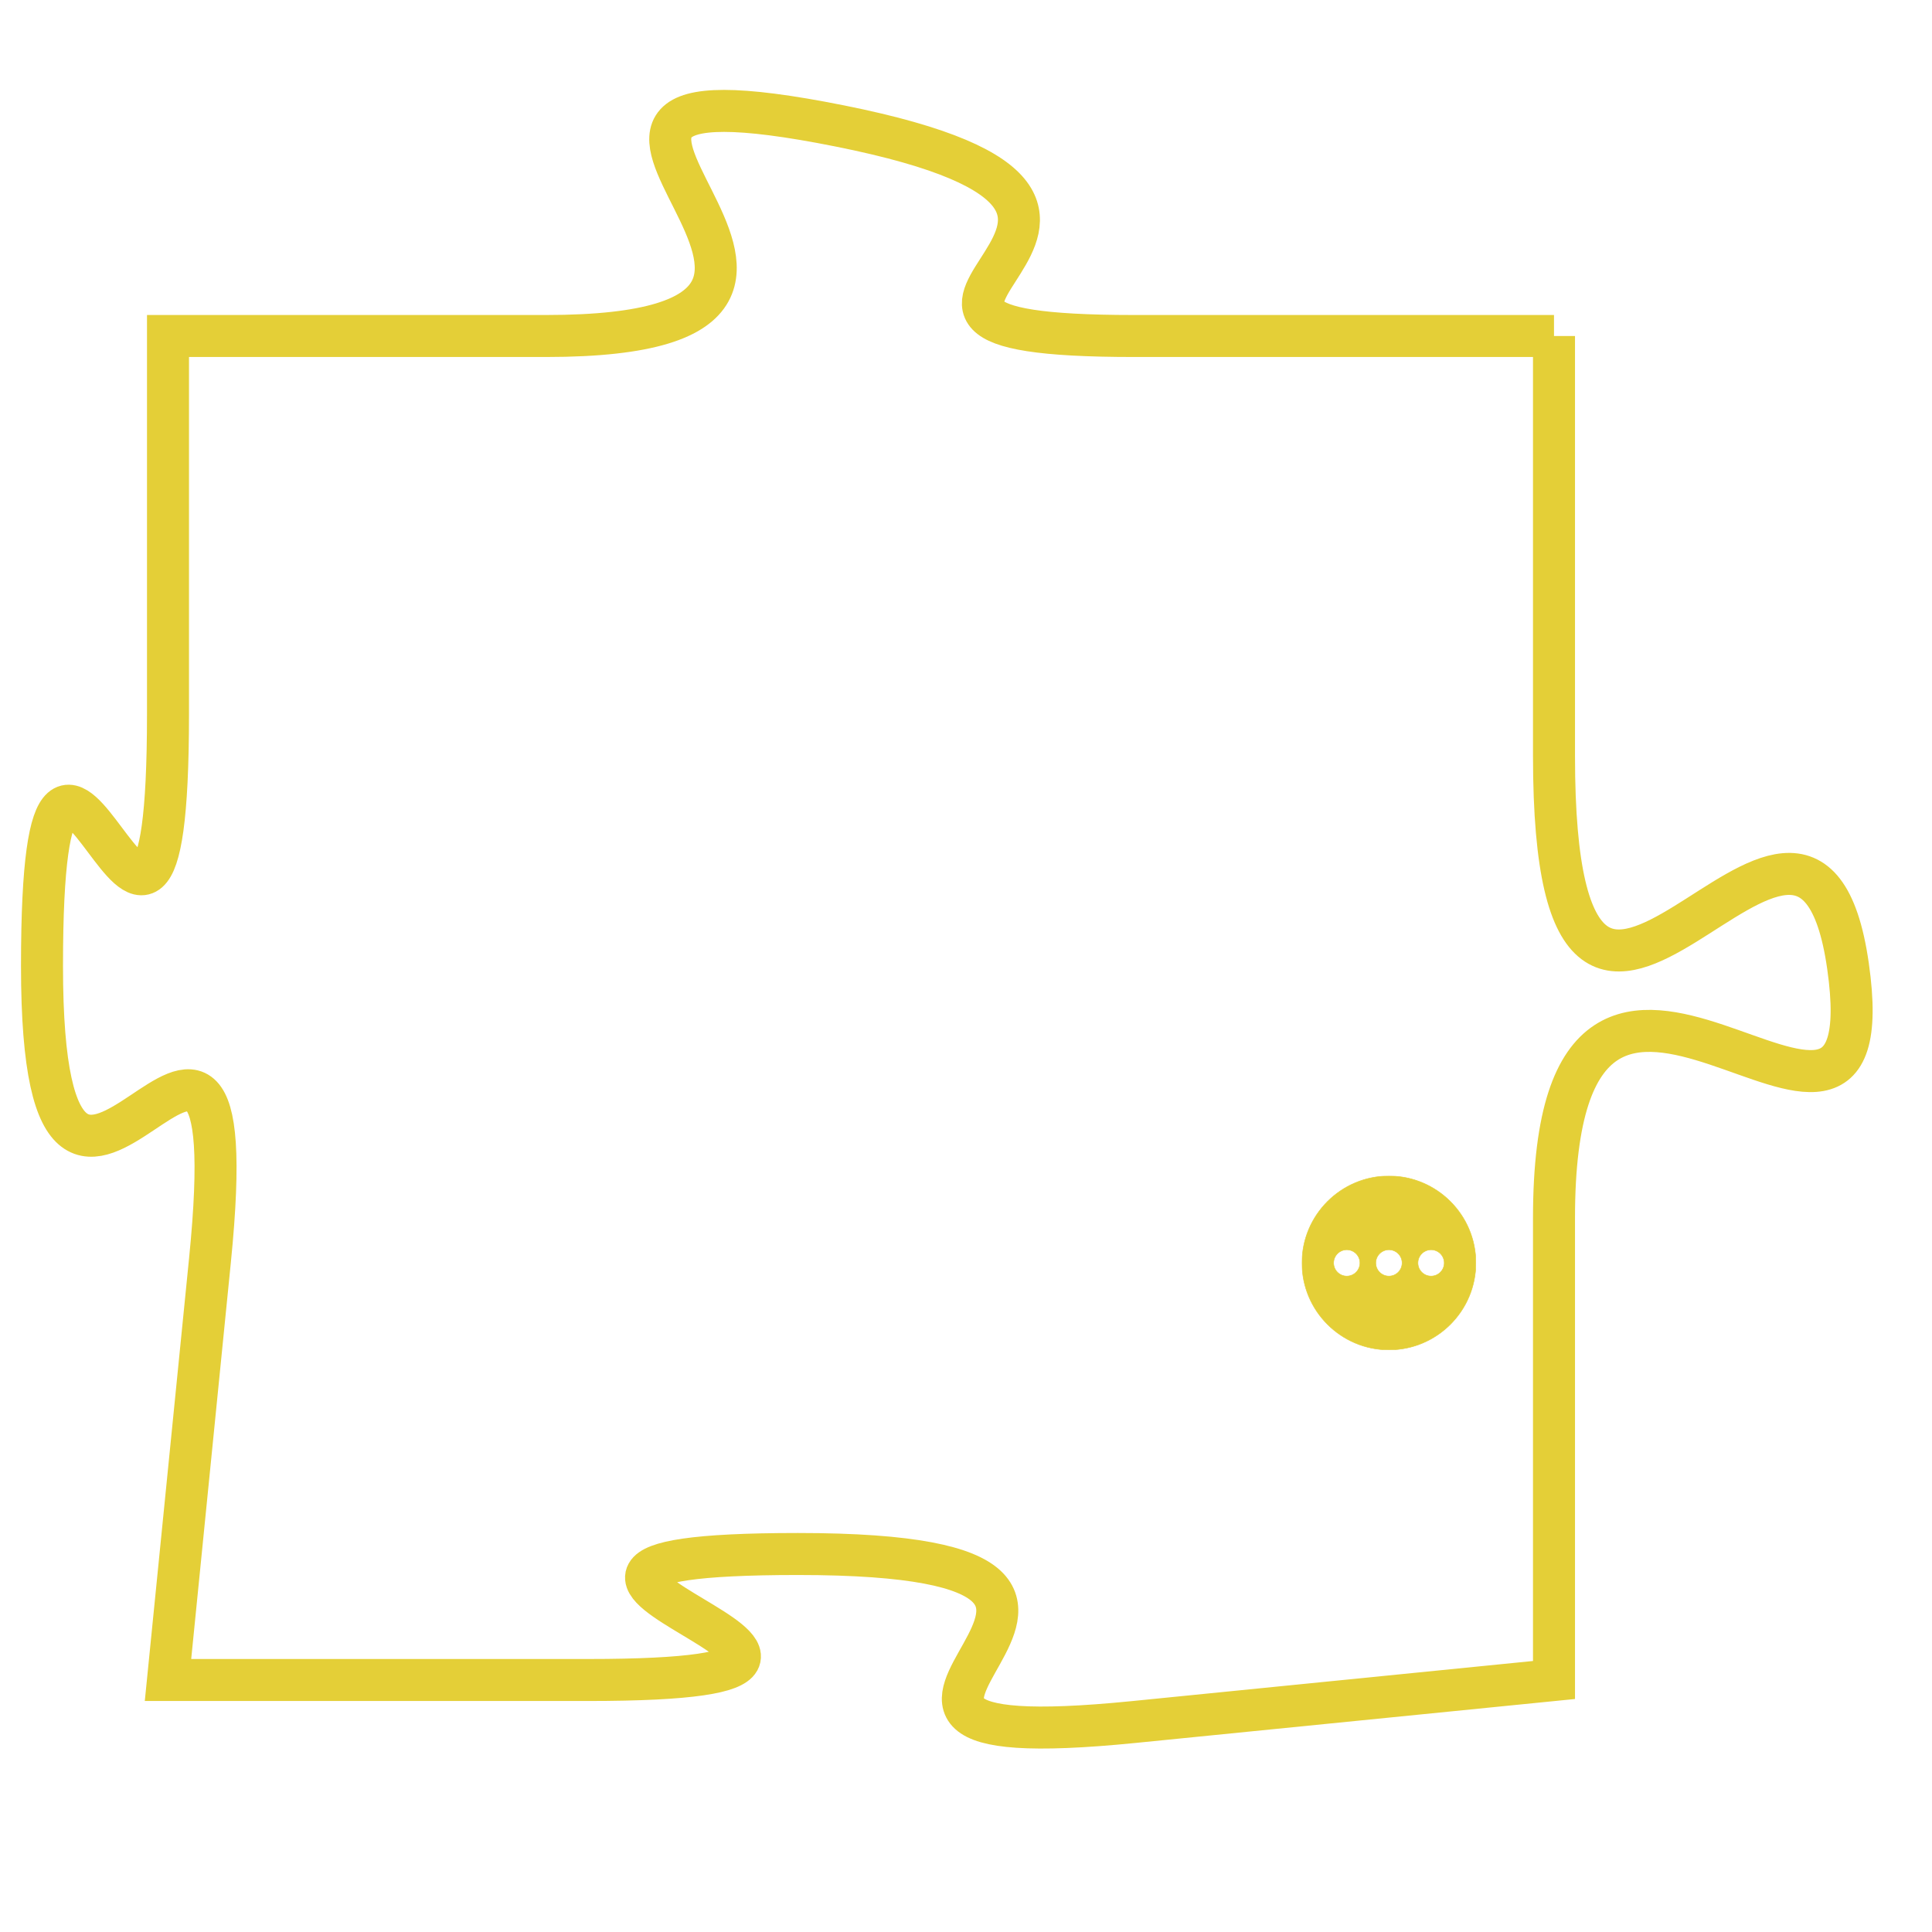 <svg version="1.1" xmlns="http://www.w3.org/2000/svg" xmlns:xlink="http://www.w3.org/1999/xlink" fill="transparent" x="0" y="0" width="350" height="350" preserveAspectRatio="xMinYMin slice"><style type="text/css">.links{fill:transparent;stroke: #E4CF37;}.links:hover{fill:#63D272; opacity:0.4;}</style><defs><g id="allt"><path id="t9612" d="M4059,2336 L4049,2336 C4040,2336 4052,2333 4042,2331 C4032,2329 4045,2336 4035,2336 L4026,2336 4026,2336 L4026,2345 C4026,2355 4023,2341 4023,2351 C4023,2361 4028,2348 4027,2358 L4026,2368 4026,2368 L4036,2368 C4046,2368 4031,2365 4041,2365 C4052,2365 4039,2370 4049,2369 L4059,2368 4059,2368 L4059,2357 C4059,2347 4067,2358 4066,2351 C4065,2344 4059,2357 4059,2346 L4059,2336"/></g><clipPath id="c" clipRule="evenodd" fill="transparent"><use href="#t9612"/></clipPath></defs><svg viewBox="4022 2328 46 43" preserveAspectRatio="xMinYMin meet"><svg width="4380" height="2430"><g><image crossorigin="anonymous" x="0" y="0" href="https://nftpuzzle.license-token.com/assets/completepuzzle.svg" width="100%" height="100%" /><g class="links"><use href="#t9612"/></g></g></svg><svg x="4053" y="2356" height="9%" width="9%" viewBox="0 0 330 330"><g><a xlink:href="https://nftpuzzle.license-token.com/" class="links"><title>See the most innovative NFT based token software licensing project</title><path fill="#E4CF37" id="more" d="M165,0C74.019,0,0,74.019,0,165s74.019,165,165,165s165-74.019,165-165S255.981,0,165,0z M85,190 c-13.785,0-25-11.215-25-25s11.215-25,25-25s25,11.215,25,25S98.785,190,85,190z M165,190c-13.785,0-25-11.215-25-25 s11.215-25,25-25s25,11.215,25,25S178.785,190,165,190z M245,190c-13.785,0-25-11.215-25-25s11.215-25,25-25 c13.785,0,25,11.215,25,25S258.785,190,245,190z"></path></a></g></svg></svg></svg>